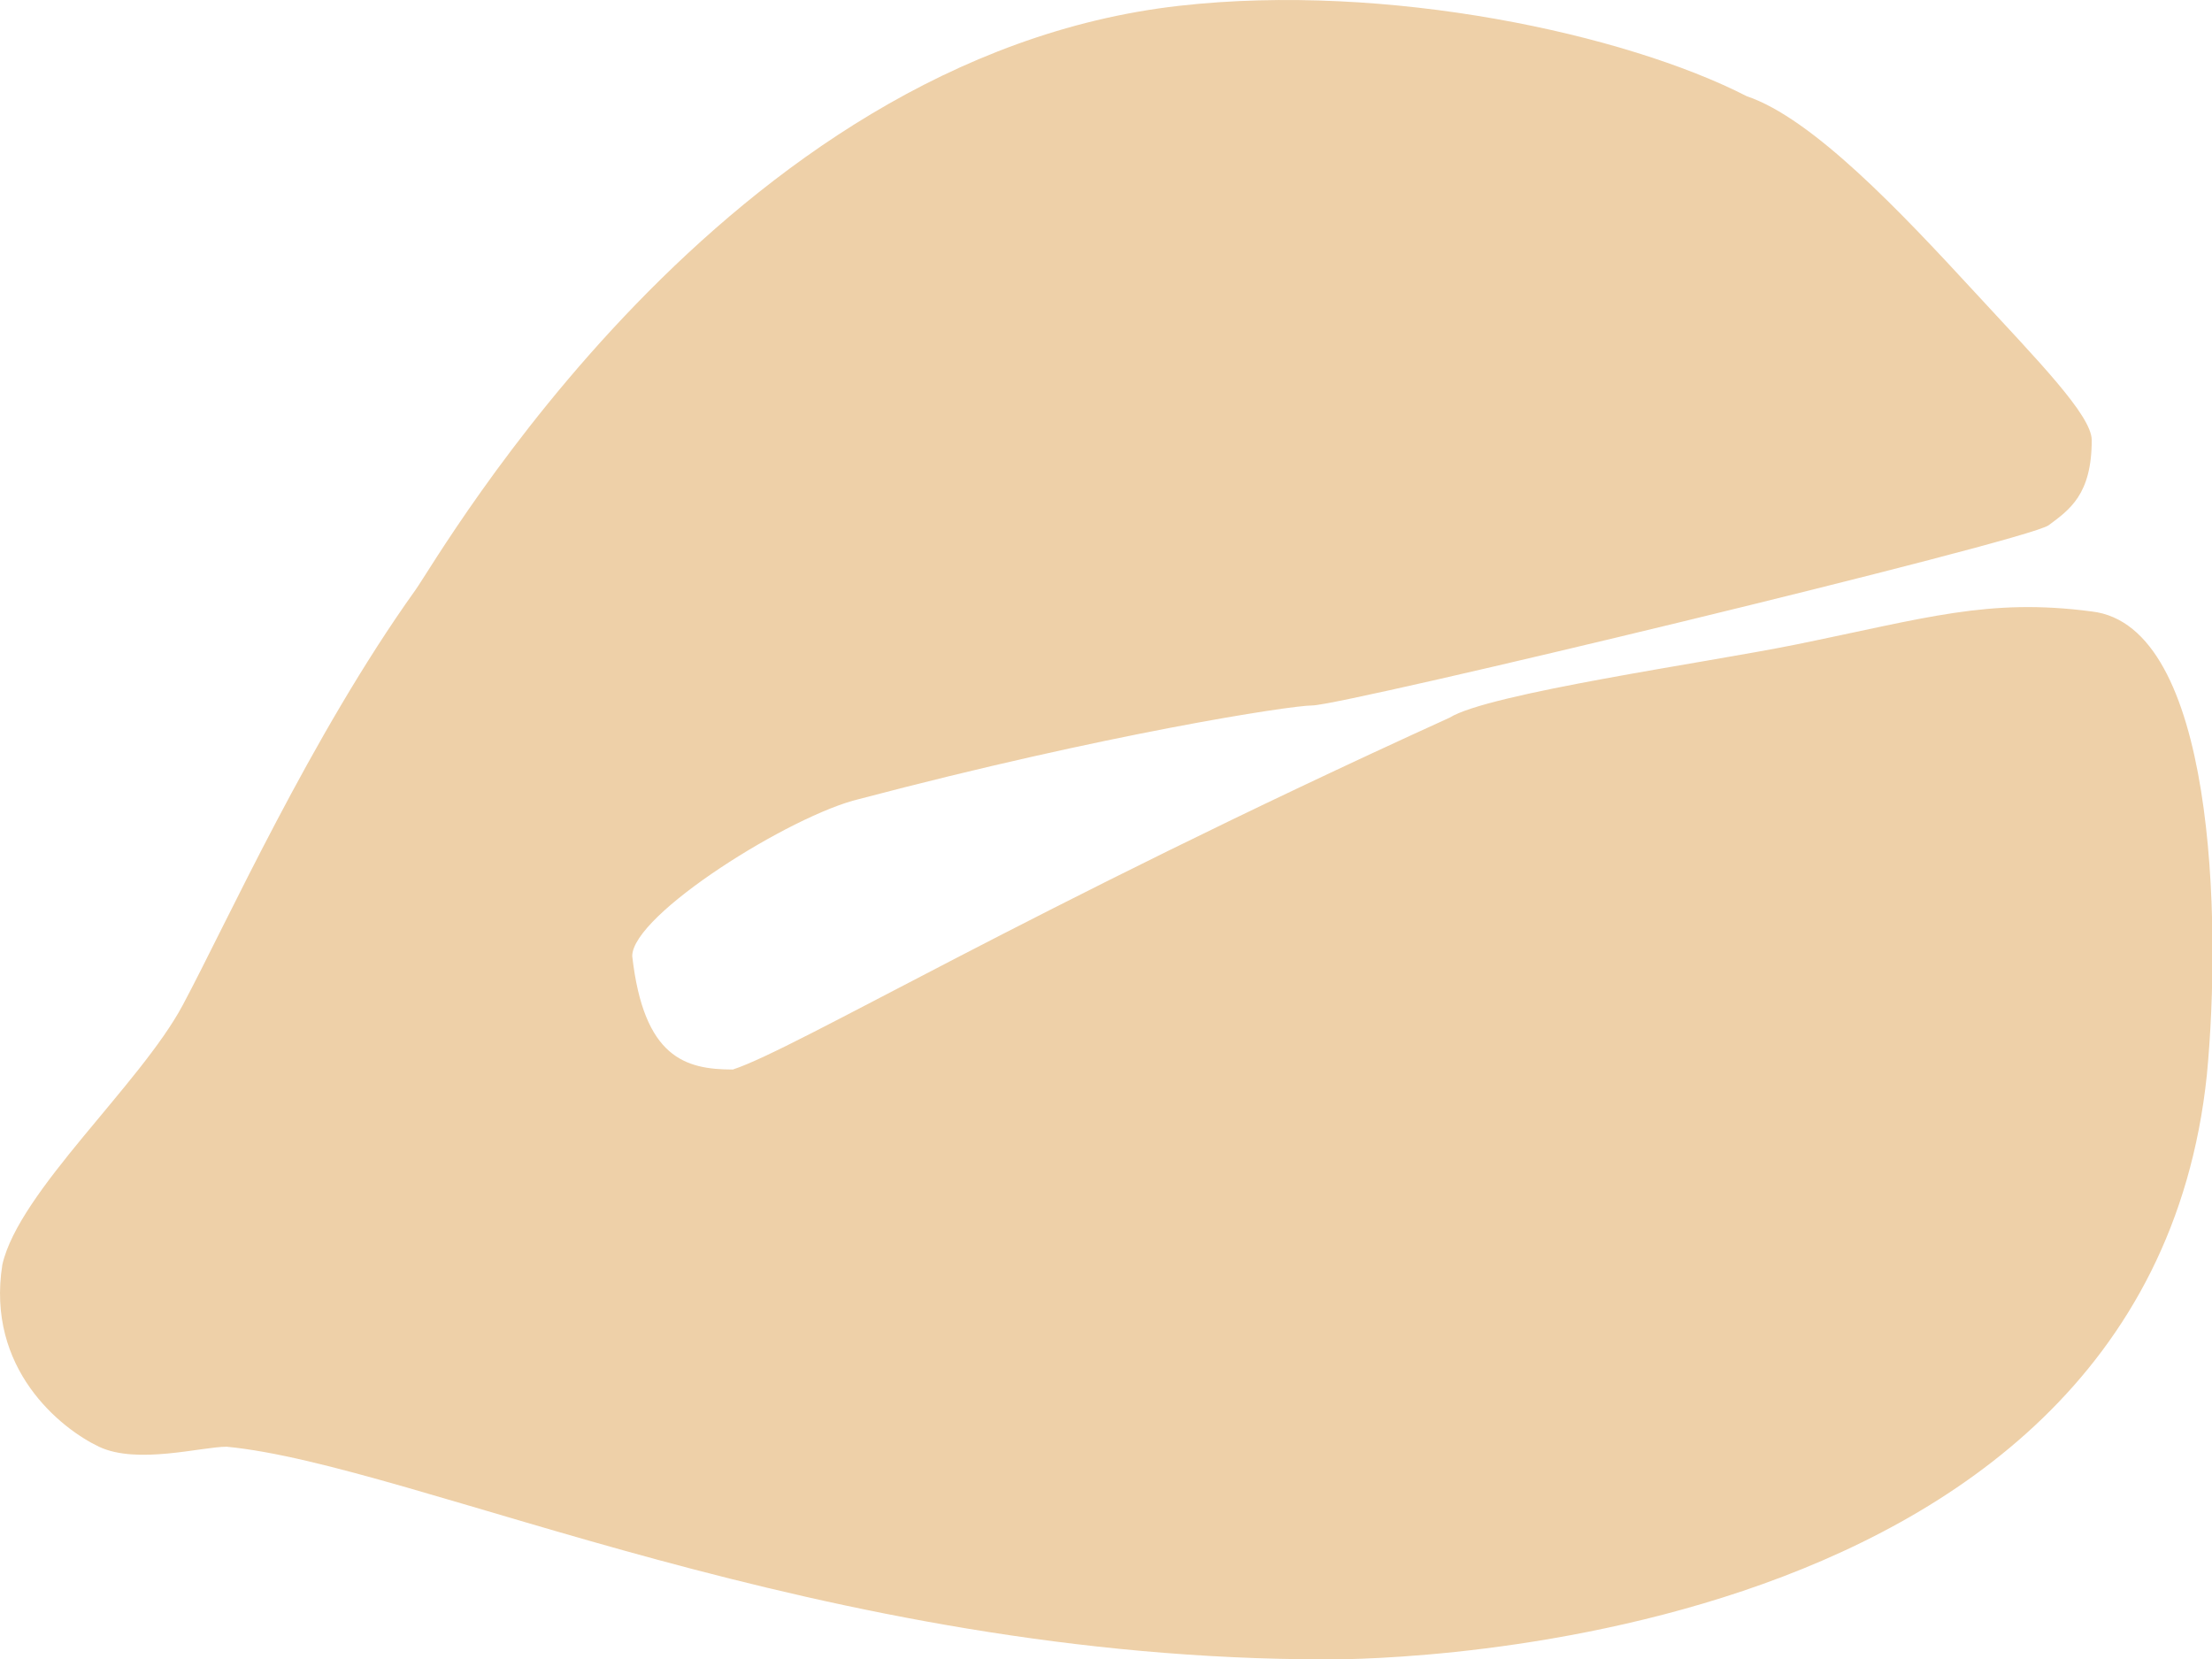 <?xml version="1.0" standalone="no"?><!DOCTYPE svg PUBLIC "-//W3C//DTD SVG 1.1//EN" "http://www.w3.org/Graphics/SVG/1.1/DTD/svg11.dtd"><svg t="1702376304836" class="icon" viewBox="0 0 1365 1024" version="1.1" xmlns="http://www.w3.org/2000/svg" p-id="6720" xmlns:xlink="http://www.w3.org/1999/xlink" width="266.602" height="200"><path d="M1.45 780.397c-10.175 64.255 36.032 101.162 59.627 112.362 23.594 11.178 63.274 0 78.826 0 116.543 11.178 366.759 131.22 678.607 131.22 0 0 504.635 7.445 543.312-360.488 9.194-95.53 4.885-277.458-71.04-286.162-63.956-8.427-102.121 4.074-183.315 20.565-53.909 10.922-189.012 29.973-212.926 44.97-260.99 118.719-403.324 204.372-442.3 217.129-29.44 0-54.975-7.36-62.1-69.973 0-25.706 98.09-87.04 140.137-96.959 152.382-40.192 266.088-57.727 279.442-57.727 19.264 0 441.49-101.589 454.439-111.189 12.949-9.6 26.624-18.986 26.624-52.543 0-15.36-33.813-49.664-72.32-91.455-45.674-49.557-99.945-107.093-140.606-120.789-74.922-38.4-221.78-70.271-350.077-55.786-280.85 31.701-456.103 339.09-471.356 360.424-64.852 90.708-116.543 205.587-143.678 256.296C86.549 669.272 11.712 735.149 1.45 780.397z" fill="#eed0a8" p-id="6721"></path></svg>